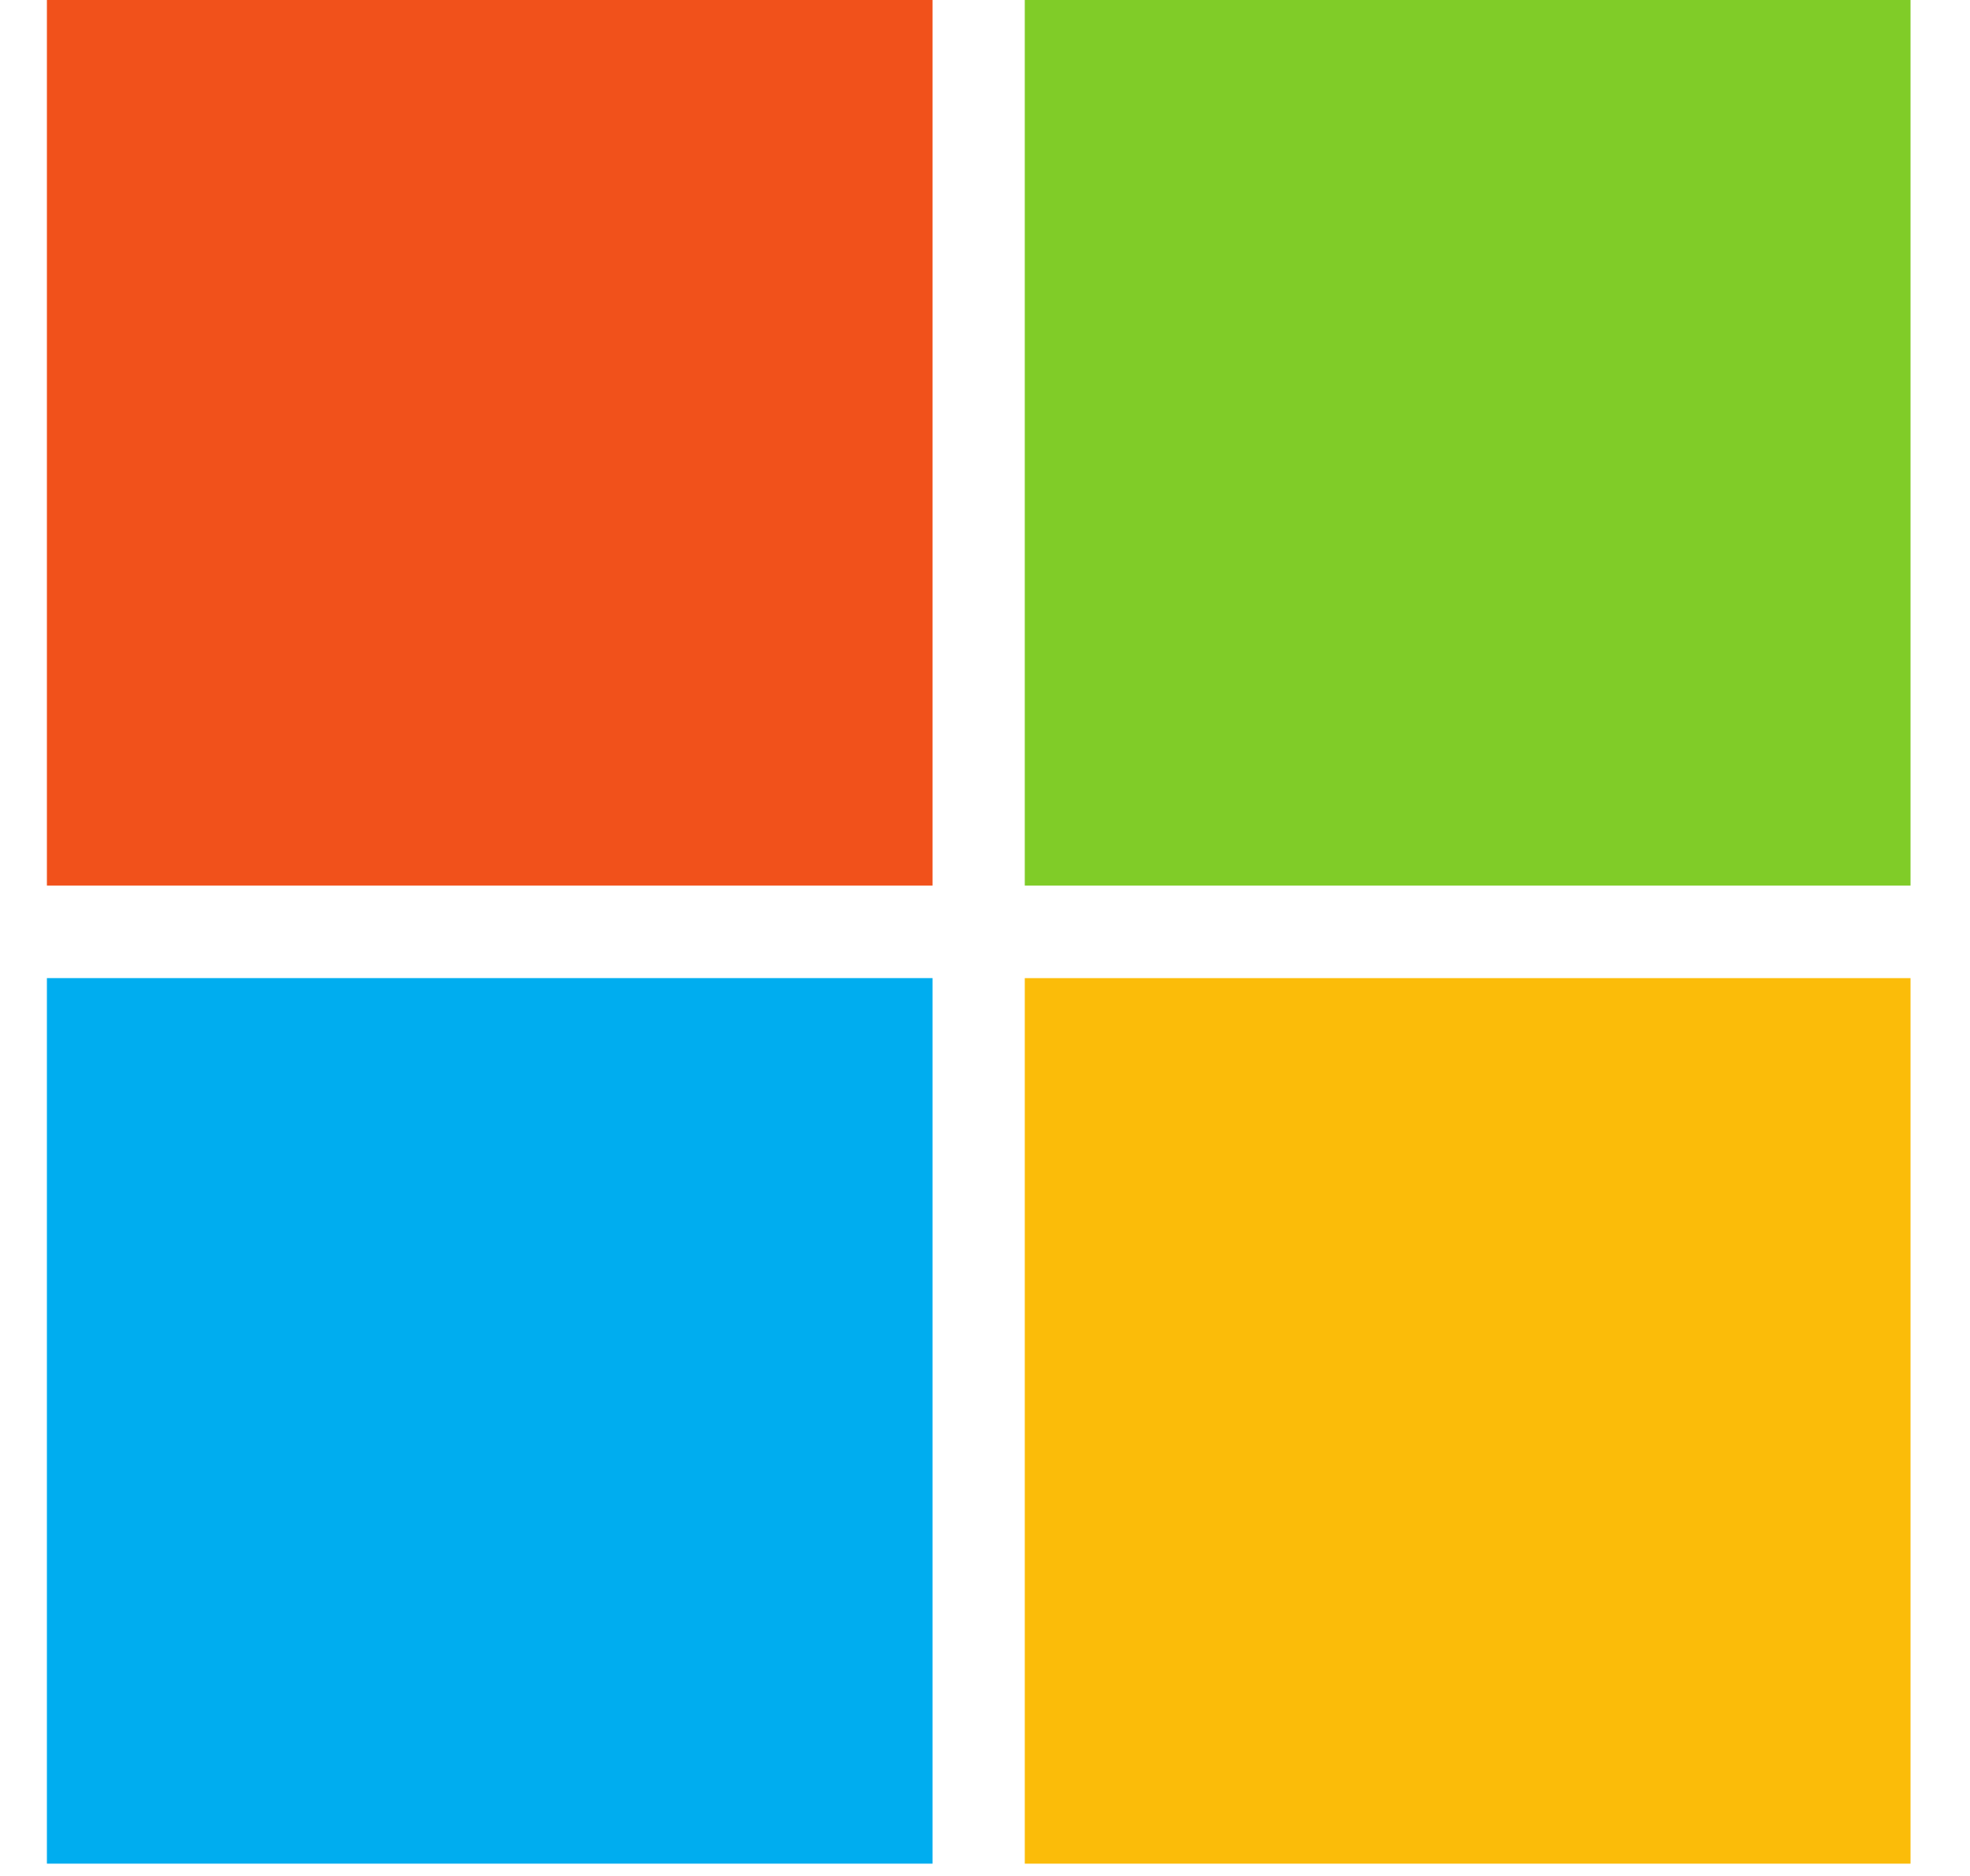 <svg width="21" height="20" viewBox="0 0 21 20" fill="none" xmlns="http://www.w3.org/2000/svg">
<g clip-path="url(#clip0)">
<path d="M9.941 9.441H0.5V0H9.941V9.441Z" fill="#F1511B"/>
<path d="M20.366 9.441H10.924V0H20.366V9.441Z" fill="#80CC28"/>
<path d="M9.941 19.869H0.5V10.428H9.941V19.869Z" fill="#00ADEF"/>
<path d="M20.366 19.869H10.924V10.428H20.366V19.869Z" fill="#FBBC09"/>
</g>
<defs>
<clipPath id="clip0">
<rect width="20" height="20" fill="white" transform="translate(0.5)"/>
</clipPath>
</defs>
</svg>
